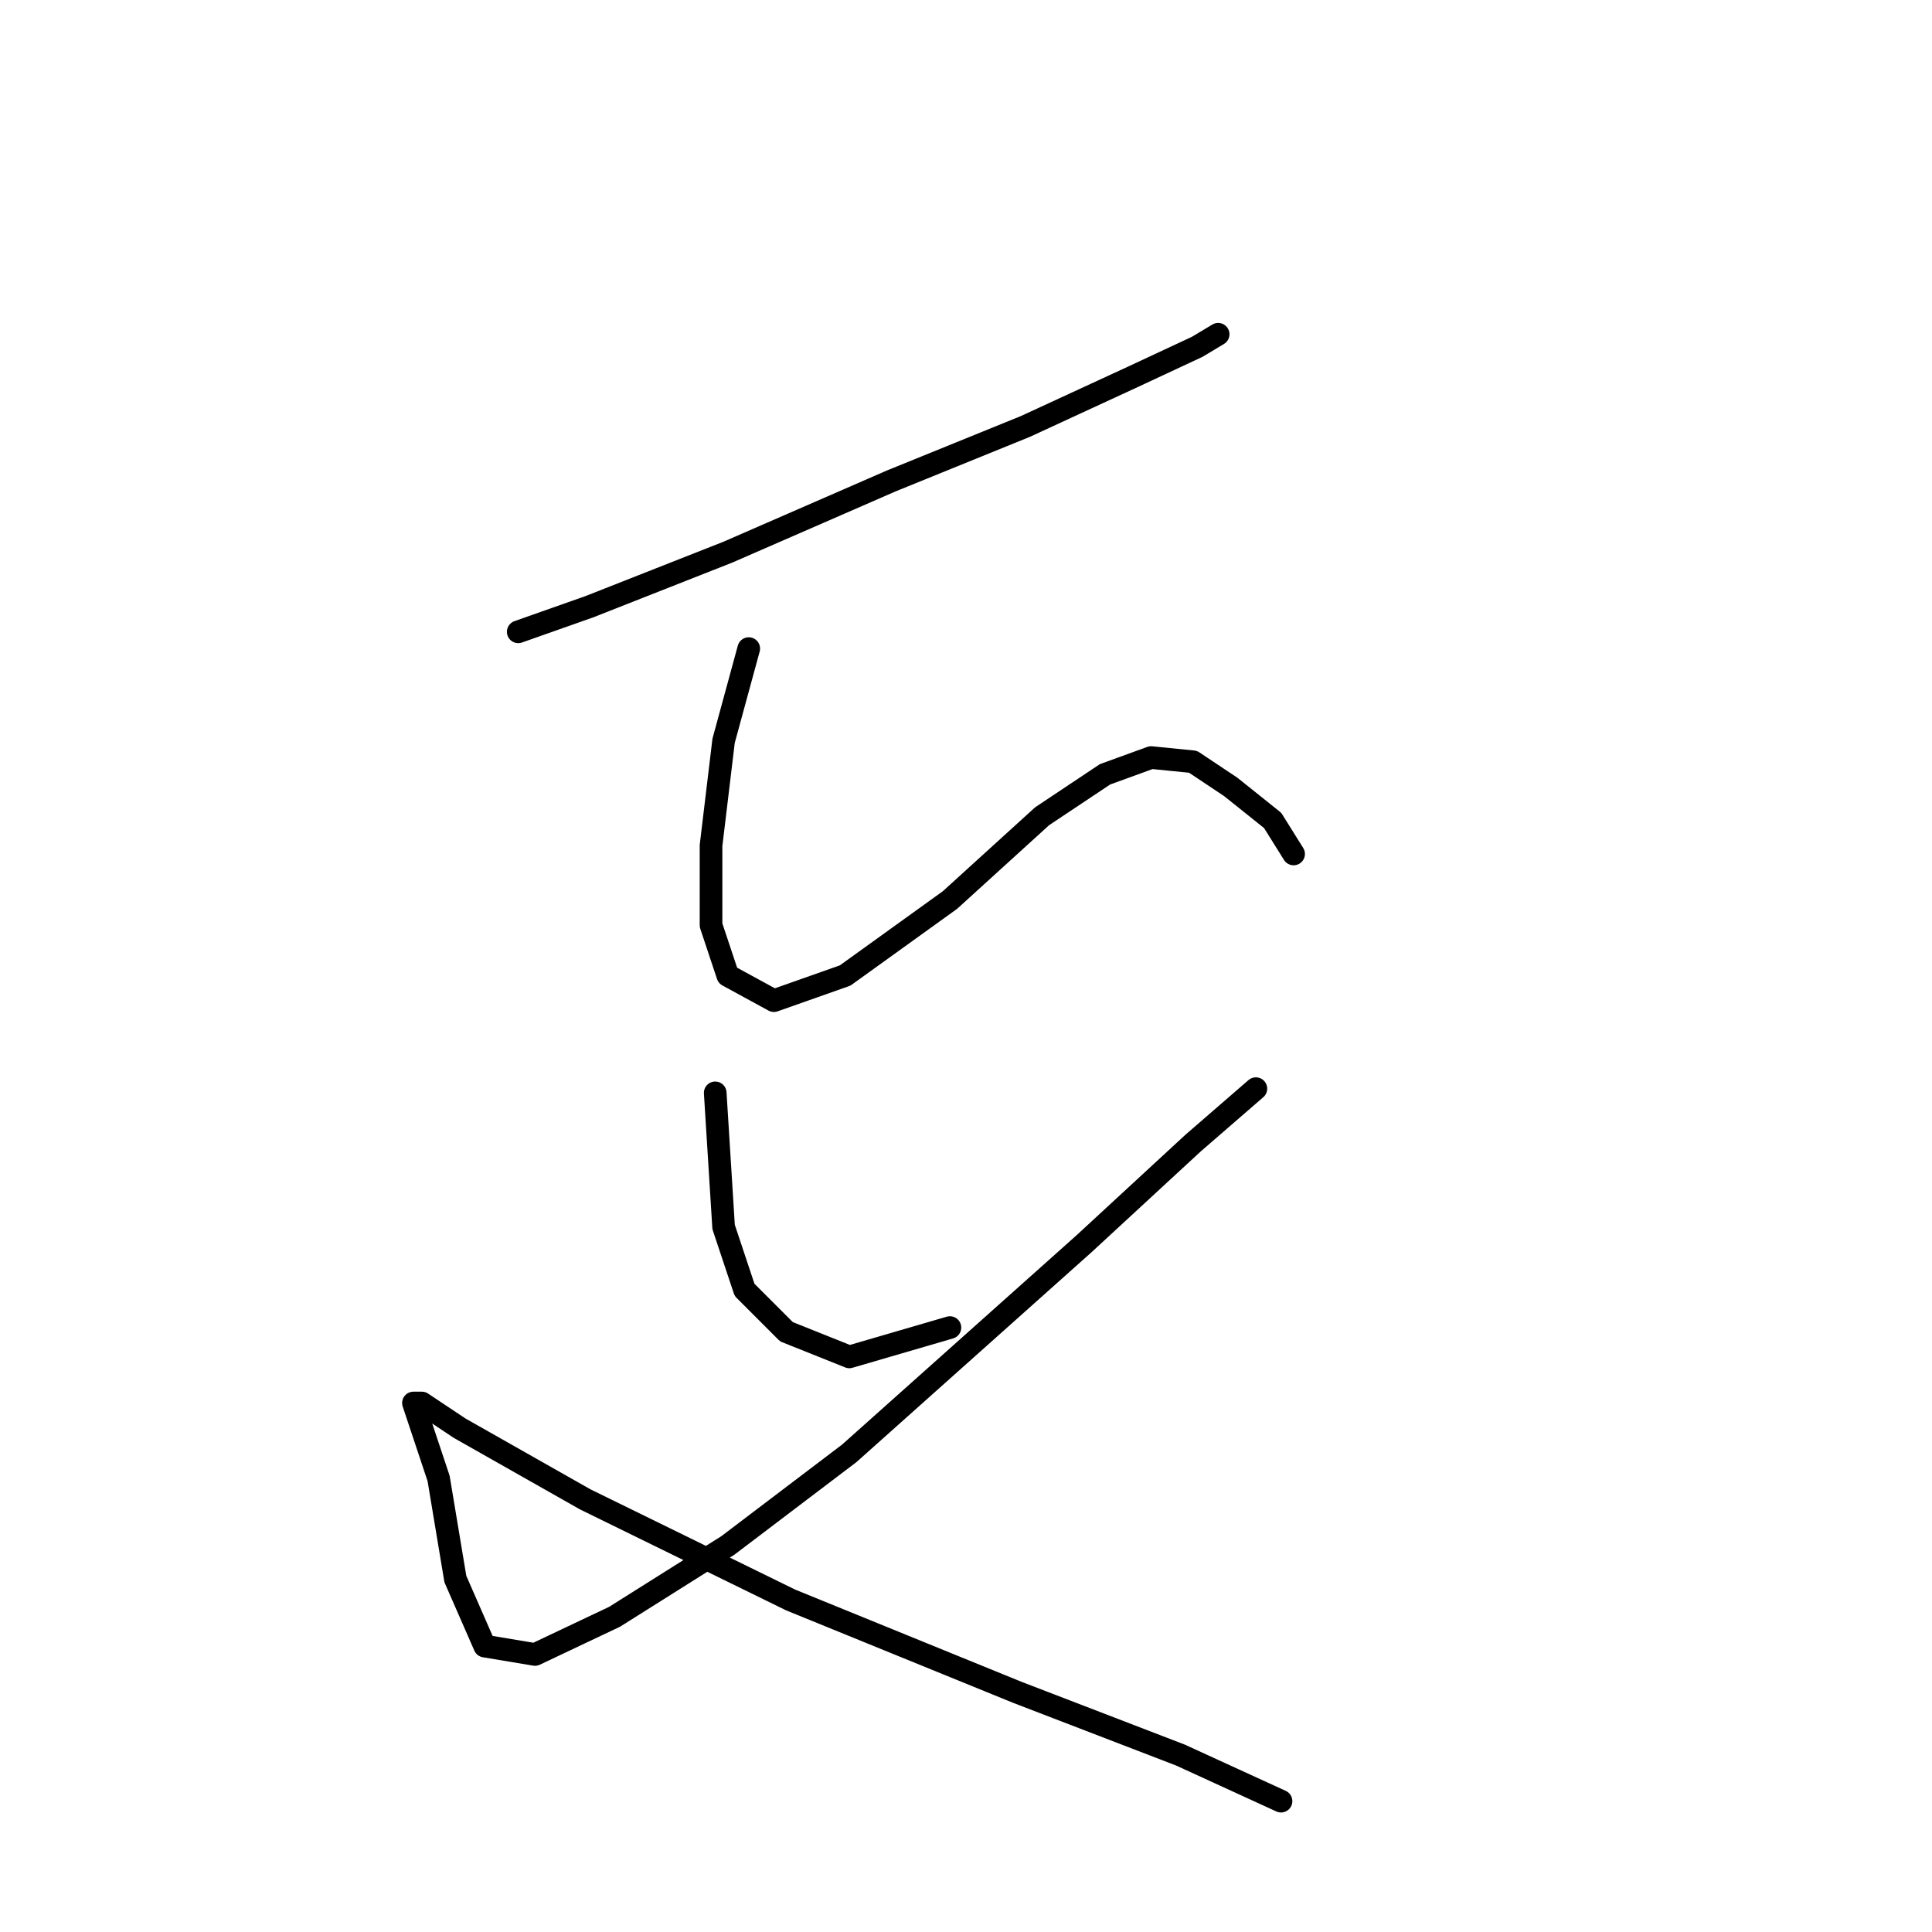 <?xml version="1.0" standalone="no"?>
    <svg width="256" height="256" xmlns="http://www.w3.org/2000/svg" version="1.1">
    <polyline stroke="black" stroke-width="3" stroke-linecap="round" fill="transparent" stroke-linejoin="round" points="68.668 83.72 78.109 80.388 96.436 73.168 118.095 63.727 135.866 56.508 150.305 49.844 158.635 45.956 161.412 44.29 161.412 44.29 " />
        <polyline stroke="black" stroke-width="3" stroke-linecap="round" fill="transparent" stroke-linejoin="round" points="99.213 85.941 95.881 98.159 94.215 112.043 94.215 122.595 96.436 129.259 102.545 132.591 111.986 129.259 125.87 119.263 138.087 108.156 146.418 102.602 152.527 100.381 158.08 100.936 163.078 104.268 168.632 108.711 171.409 113.154 171.409 113.154 " />
        <polyline stroke="black" stroke-width="3" stroke-linecap="round" fill="transparent" stroke-linejoin="round" points="94.77 144.809 95.881 162.58 98.657 170.91 104.211 176.464 112.541 179.796 125.87 175.909 125.87 175.909 " />
        <polyline stroke="black" stroke-width="3" stroke-linecap="round" fill="transparent" stroke-linejoin="round" points="166.41 144.253 158.08 151.473 143.641 164.802 112.541 192.569 96.436 204.787 81.441 214.228 70.89 219.226 64.226 218.115 60.338 209.23 58.117 195.901 55.895 189.237 54.785 185.905 55.895 185.905 60.893 189.237 77.554 198.678 104.766 212.006 134.755 224.224 156.414 232.555 169.743 238.663 169.743 238.663 " />
        </svg>